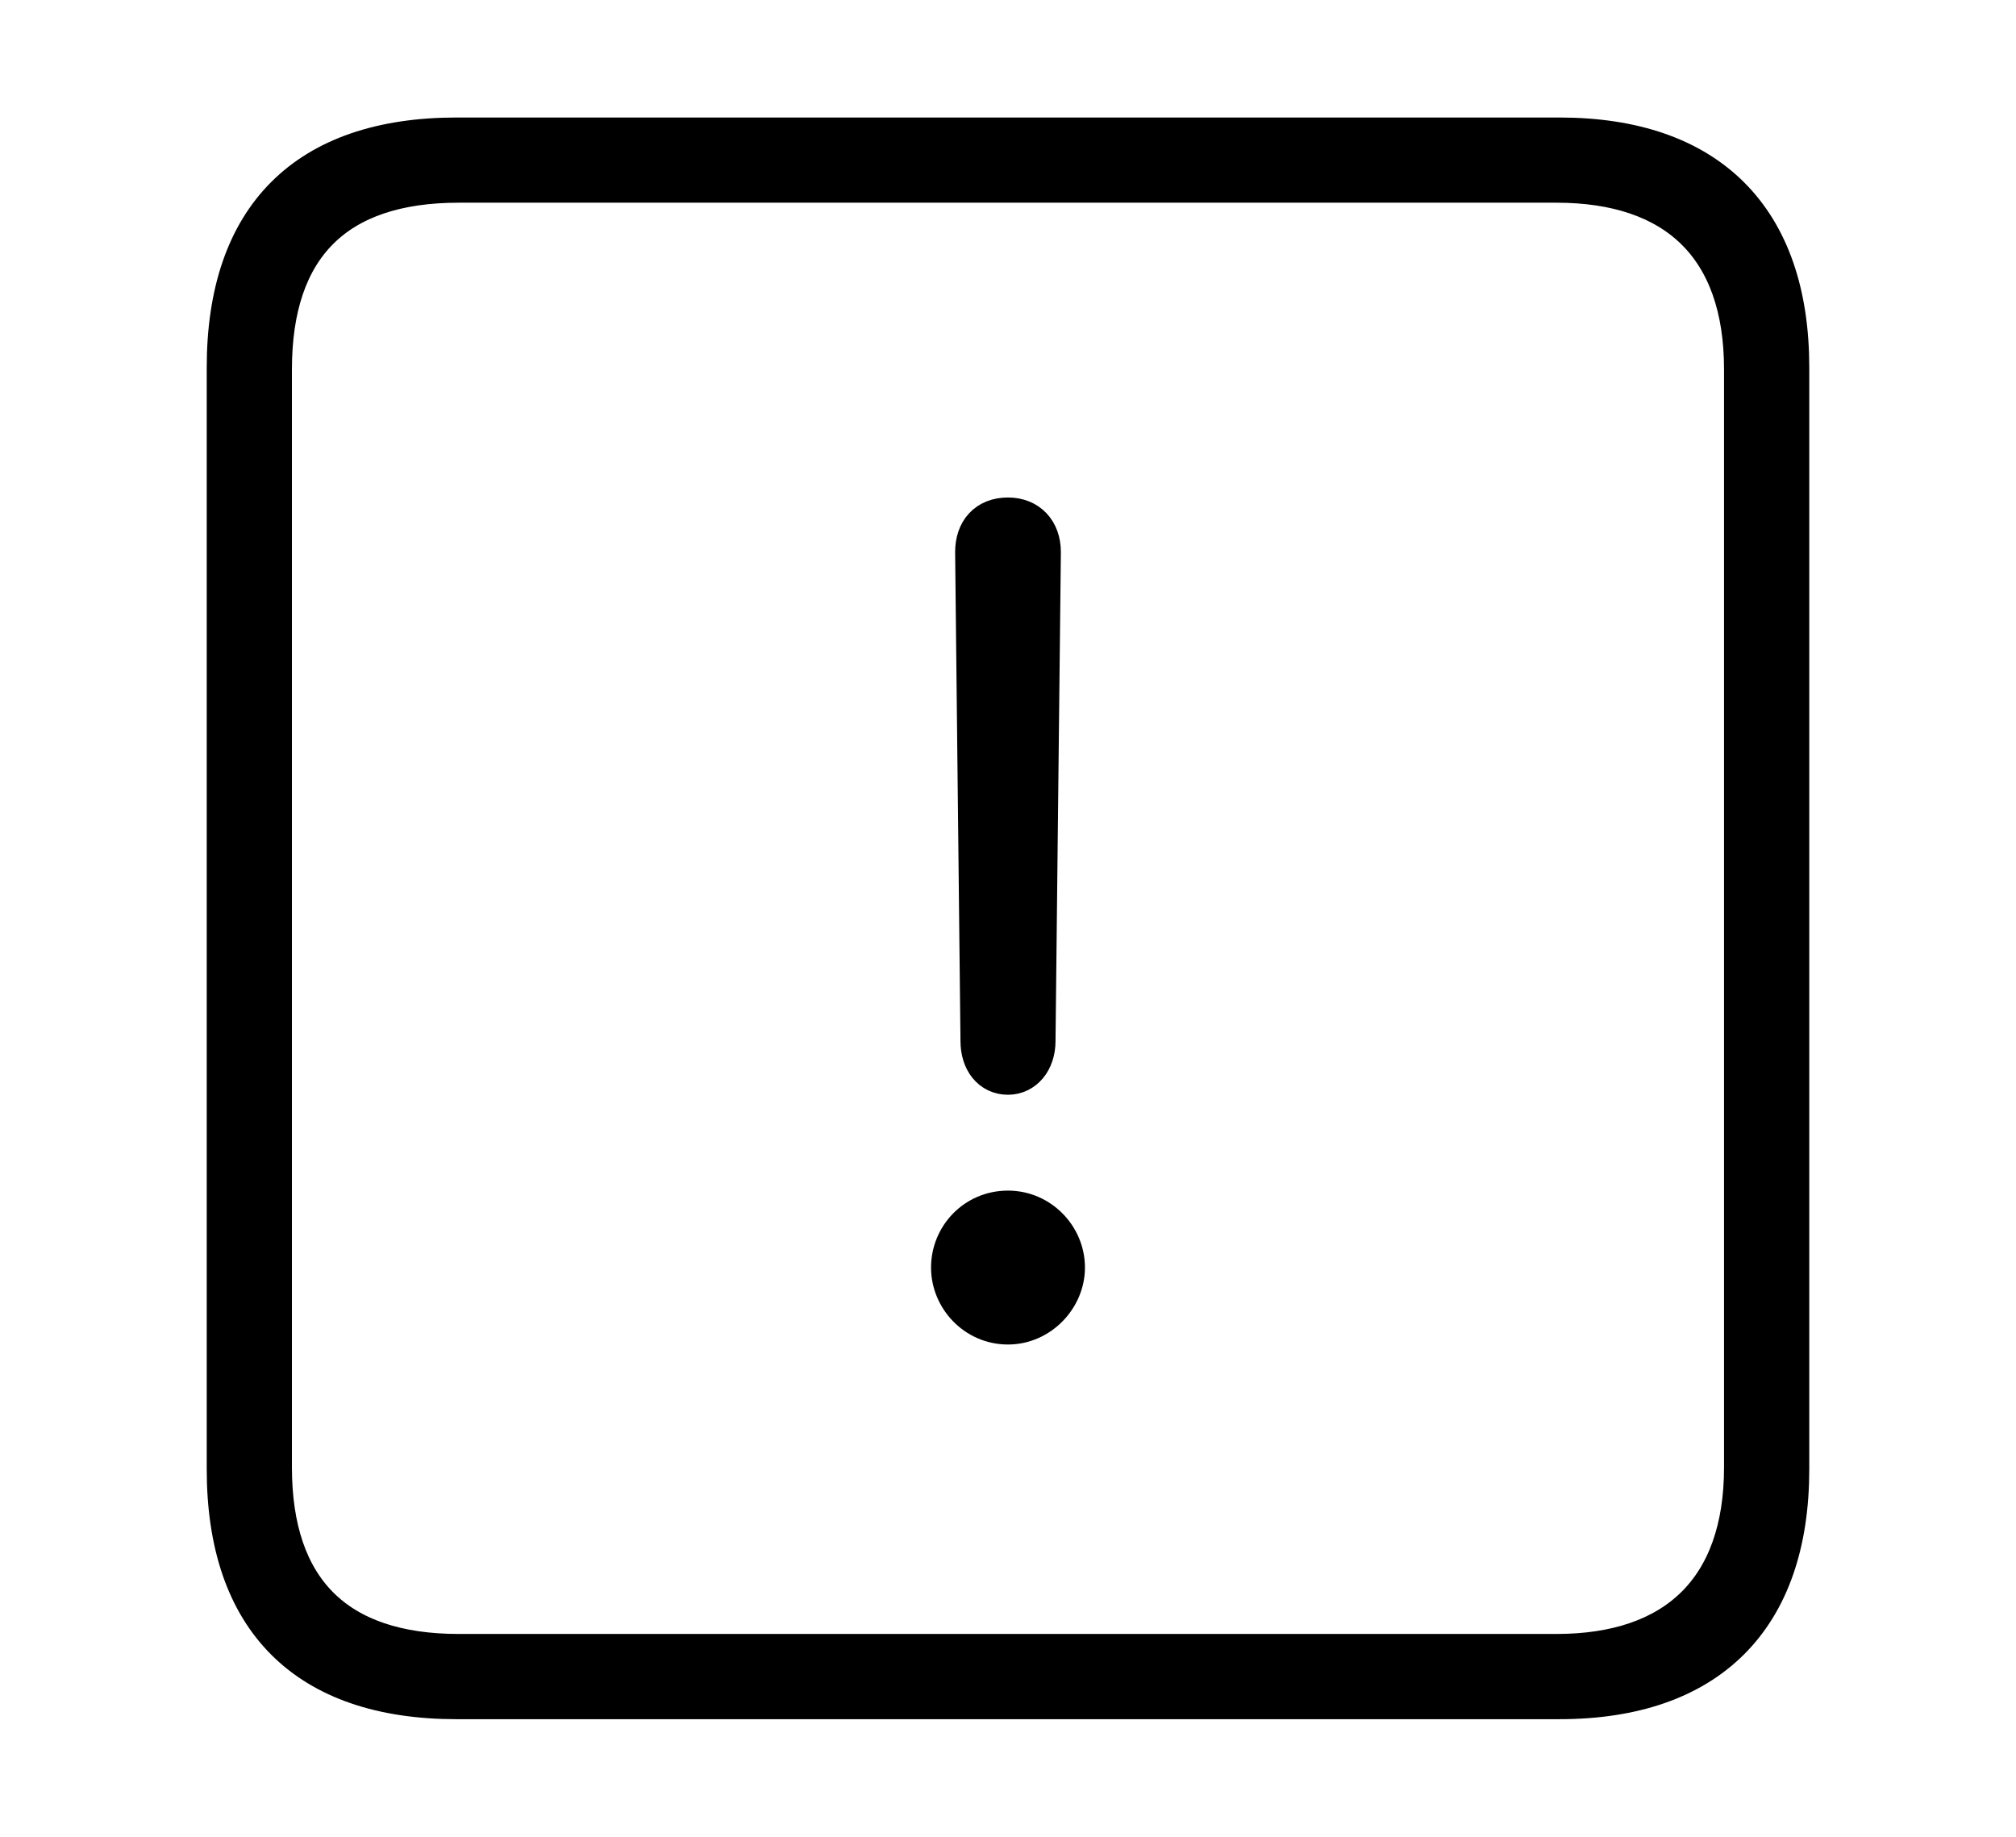 <svg width='48.555px' height='44.236px' direction='ltr' xmlns='http://www.w3.org/2000/svg' version='1.1'>
<g fill-rule='nonzero' transform='scale(1,-1) translate(0,-44.236)'>
<path fill='black' stroke='black' fill-opacity='1.0' stroke-width='1.0' d='
    M 11.0,3.33
    L 37.555,3.33
    C 41.143,3.33 43.076,5.285 43.076,8.852
    L 43.076,35.385
    C 43.076,38.951 41.143,40.906 37.555,40.906
    L 11.0,40.906
    C 7.391,40.906 5.479,38.994 5.479,35.385
    L 5.479,8.852
    C 5.479,5.242 7.391,3.33 11.0,3.33
    Z
    M 11.043,4.383
    C 8.078,4.383 6.531,5.93 6.531,8.895
    L 6.531,35.342
    C 6.531,38.328 8.078,39.854 11.043,39.854
    L 37.49,39.854
    C 40.369,39.854 42.023,38.328 42.023,35.342
    L 42.023,8.895
    C 42.023,5.93 40.369,4.383 37.49,4.383
    Z
    M 24.277,18.369
    C 24.643,18.369 24.922,18.691 24.922,19.164
    L 25.051,30.938
    C 25.051,31.432 24.75,31.754 24.277,31.754
    C 23.783,31.754 23.504,31.432 23.504,30.938
    L 23.633,19.164
    C 23.633,18.691 23.891,18.369 24.277,18.369
    Z
    M 24.277,12.354
    C 25.029,12.354 25.631,12.998 25.631,13.707
    C 25.631,14.438 25.029,15.061 24.277,15.061
    C 23.504,15.061 22.924,14.438 22.924,13.707
    C 22.924,12.998 23.504,12.354 24.277,12.354
    Z
' />
</g>
</svg>